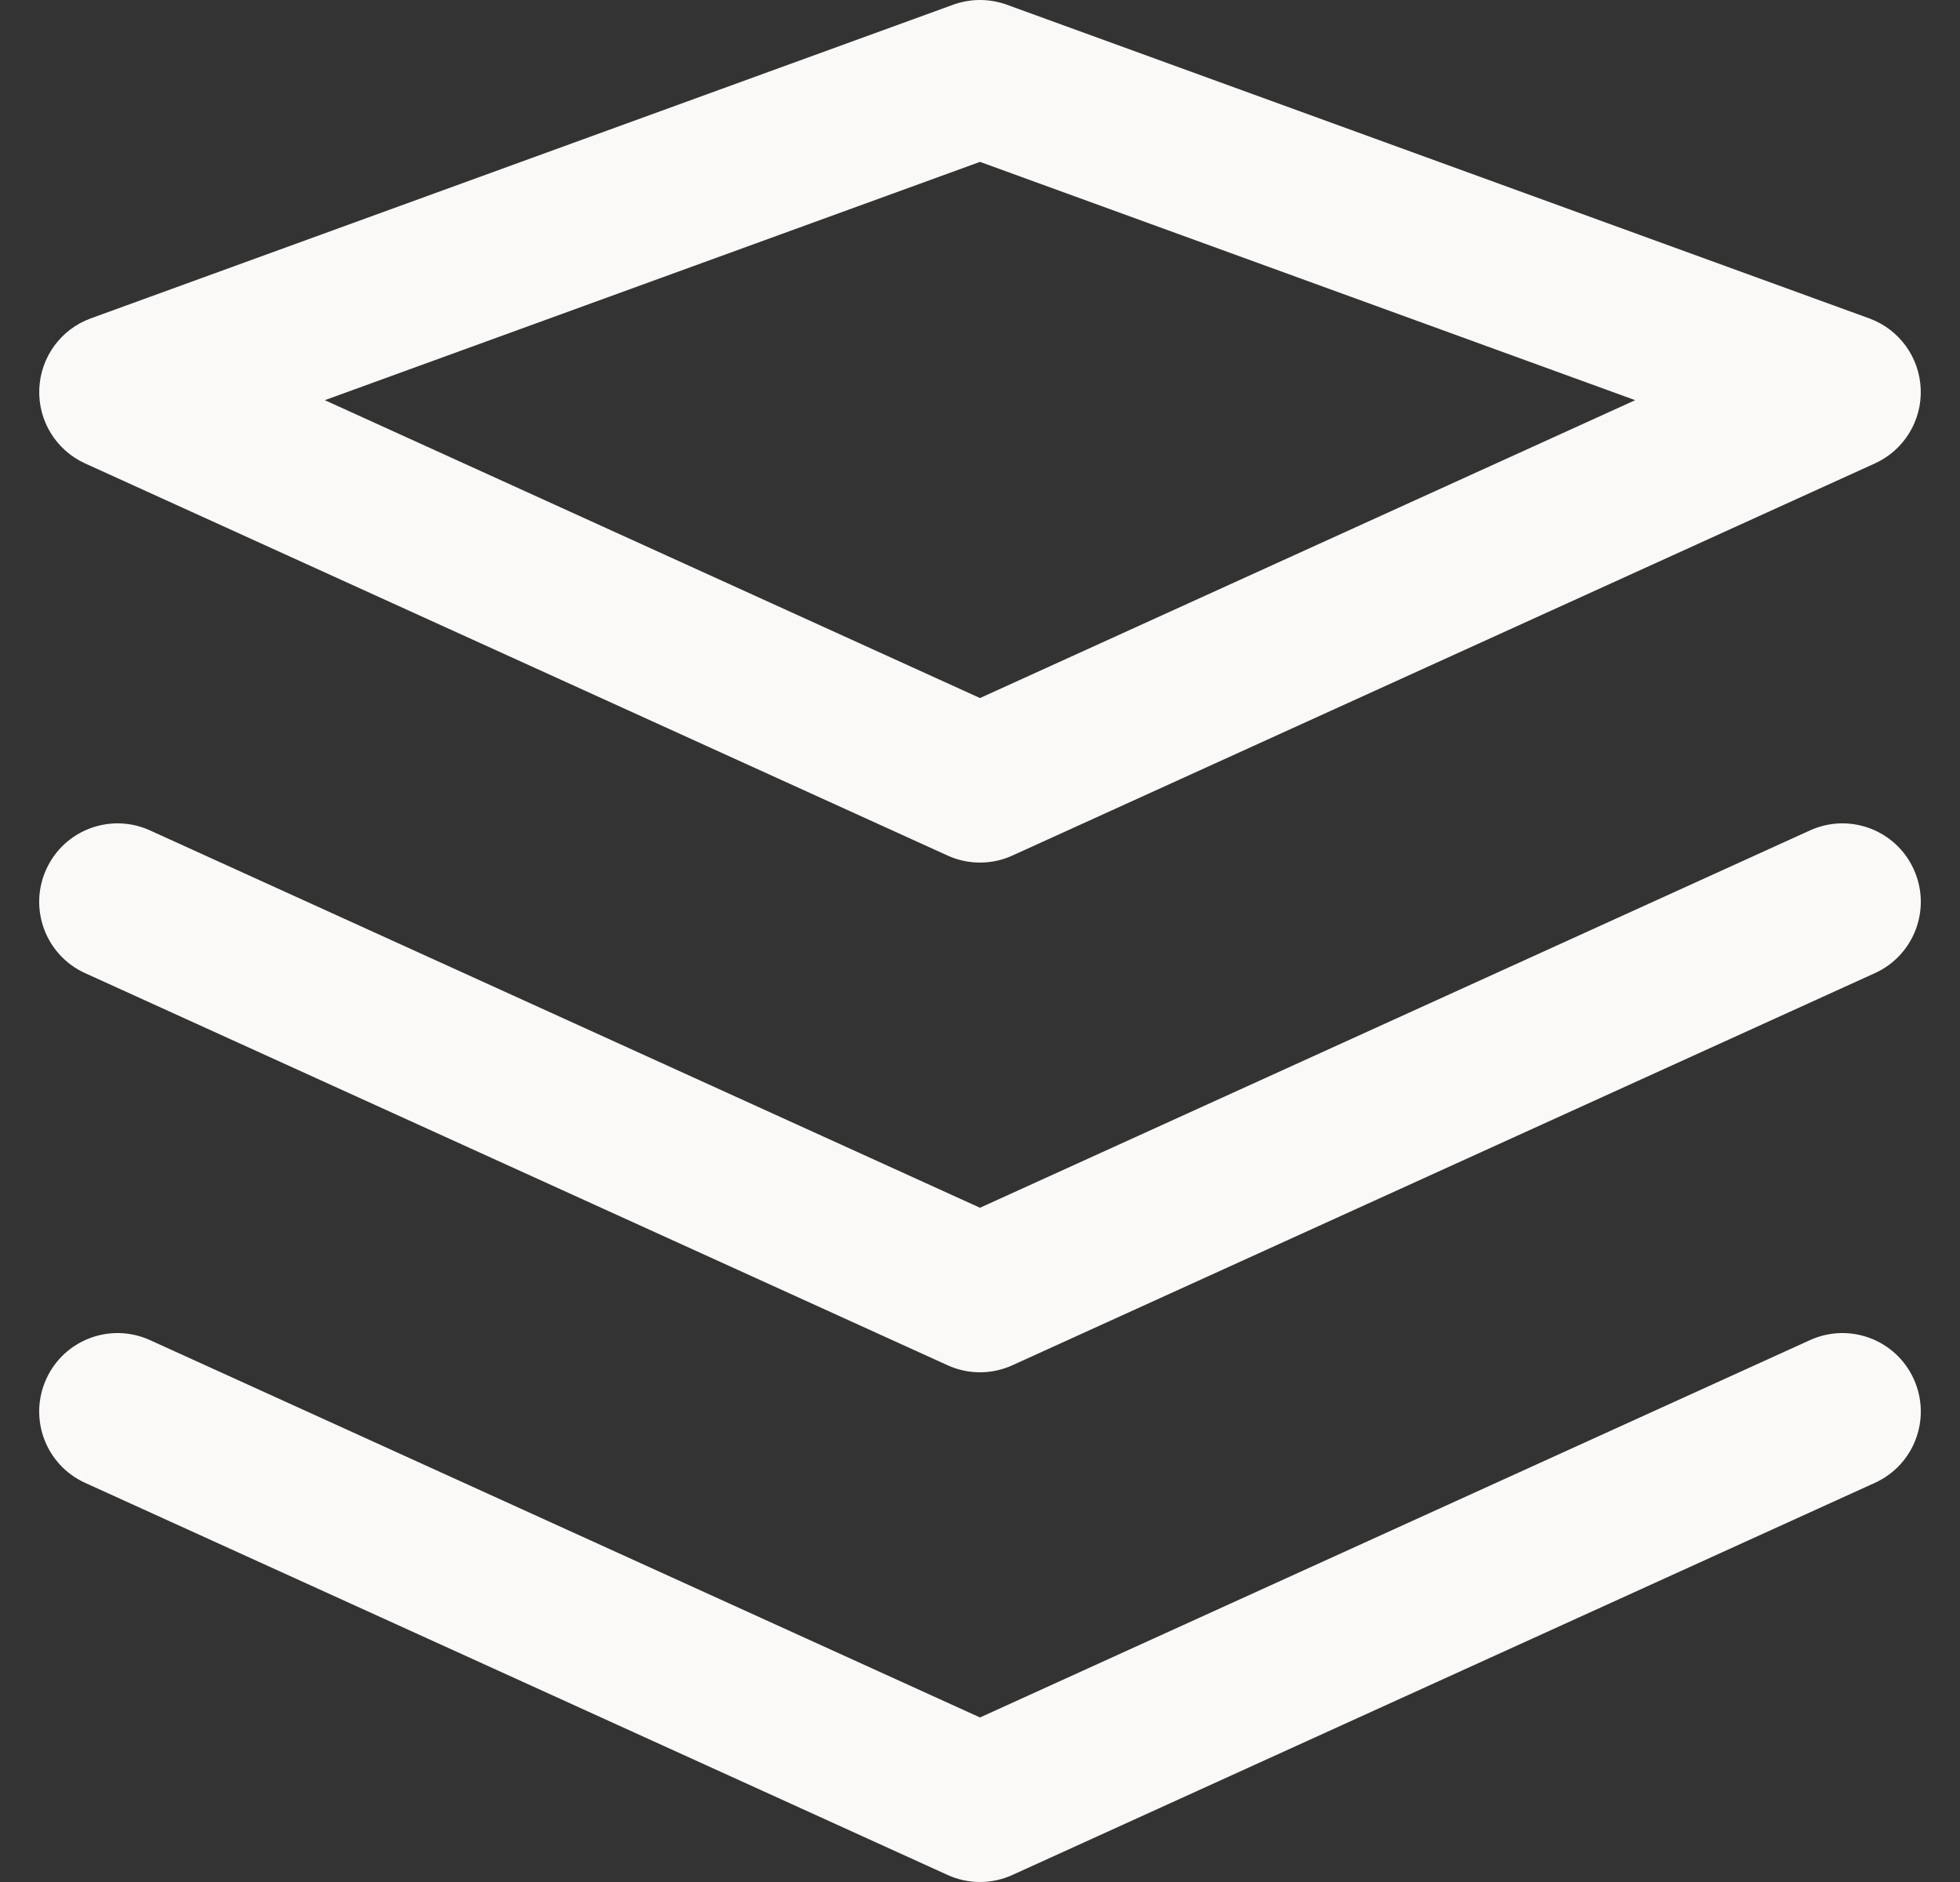 <svg width="25" height="24" viewBox="0 0 25 24" fill="none" xmlns="http://www.w3.org/2000/svg">
<rect x="0" y="0" width="25" height="24" fill="#333333" stroke="none"/>
<path d="M1.914 17.09C1.411 16.861 0.818 17.083 0.59 17.586C0.361 18.089 0.583 18.682 1.086 18.91L1.914 17.09ZM12.5 23L12.086 23.91C12.349 24.03 12.651 24.03 12.914 23.91L12.5 23ZM23.914 18.91C24.417 18.682 24.639 18.089 24.41 17.586C24.182 17.083 23.589 16.861 23.086 17.09L23.914 18.91ZM1.914 10.59C1.411 10.361 0.818 10.583 0.59 11.086C0.361 11.589 0.583 12.182 1.086 12.41L1.914 10.59ZM12.5 16.5L12.086 17.41C12.349 17.53 12.651 17.53 12.914 17.41L12.5 16.5ZM23.914 12.41C24.417 12.182 24.639 11.589 24.41 11.086C24.182 10.583 23.589 10.361 23.086 10.59L23.914 12.41ZM23.5 5L23.914 5.91C24.284 5.742 24.515 5.367 24.499 4.961C24.483 4.555 24.224 4.199 23.842 4.06L23.5 5ZM12.5 1L12.842 0.06C12.621 -0.02 12.379 -0.02 12.158 0.06L12.5 1ZM1.5 5L1.158 4.06C0.776 4.199 0.517 4.555 0.501 4.961C0.485 5.367 0.716 5.742 1.086 5.91L1.5 5ZM12.5 10L12.086 10.91C12.349 11.03 12.651 11.03 12.914 10.91L12.5 10ZM1.086 18.91L12.086 23.91L12.914 22.09L1.914 17.09L1.086 18.91ZM12.914 23.91L23.914 18.91L23.086 17.09L12.086 22.09L12.914 23.91ZM1.086 12.41L12.086 17.41L12.914 15.59L1.914 10.59L1.086 12.41ZM12.914 17.41L23.914 12.41L23.086 10.59L12.086 15.59L12.914 17.41ZM23.842 4.06L12.842 0.06L12.158 1.94L23.158 5.94L23.842 4.06ZM12.158 0.06L1.158 4.06L1.842 5.94L12.842 1.94L12.158 0.06ZM1.086 5.91L12.086 10.91L12.914 9.09L1.914 4.09L1.086 5.91ZM12.914 10.91L23.914 5.91L23.086 4.09L12.086 9.09L12.914 10.91Z" fill="#FAF9F7"/>
</svg>
